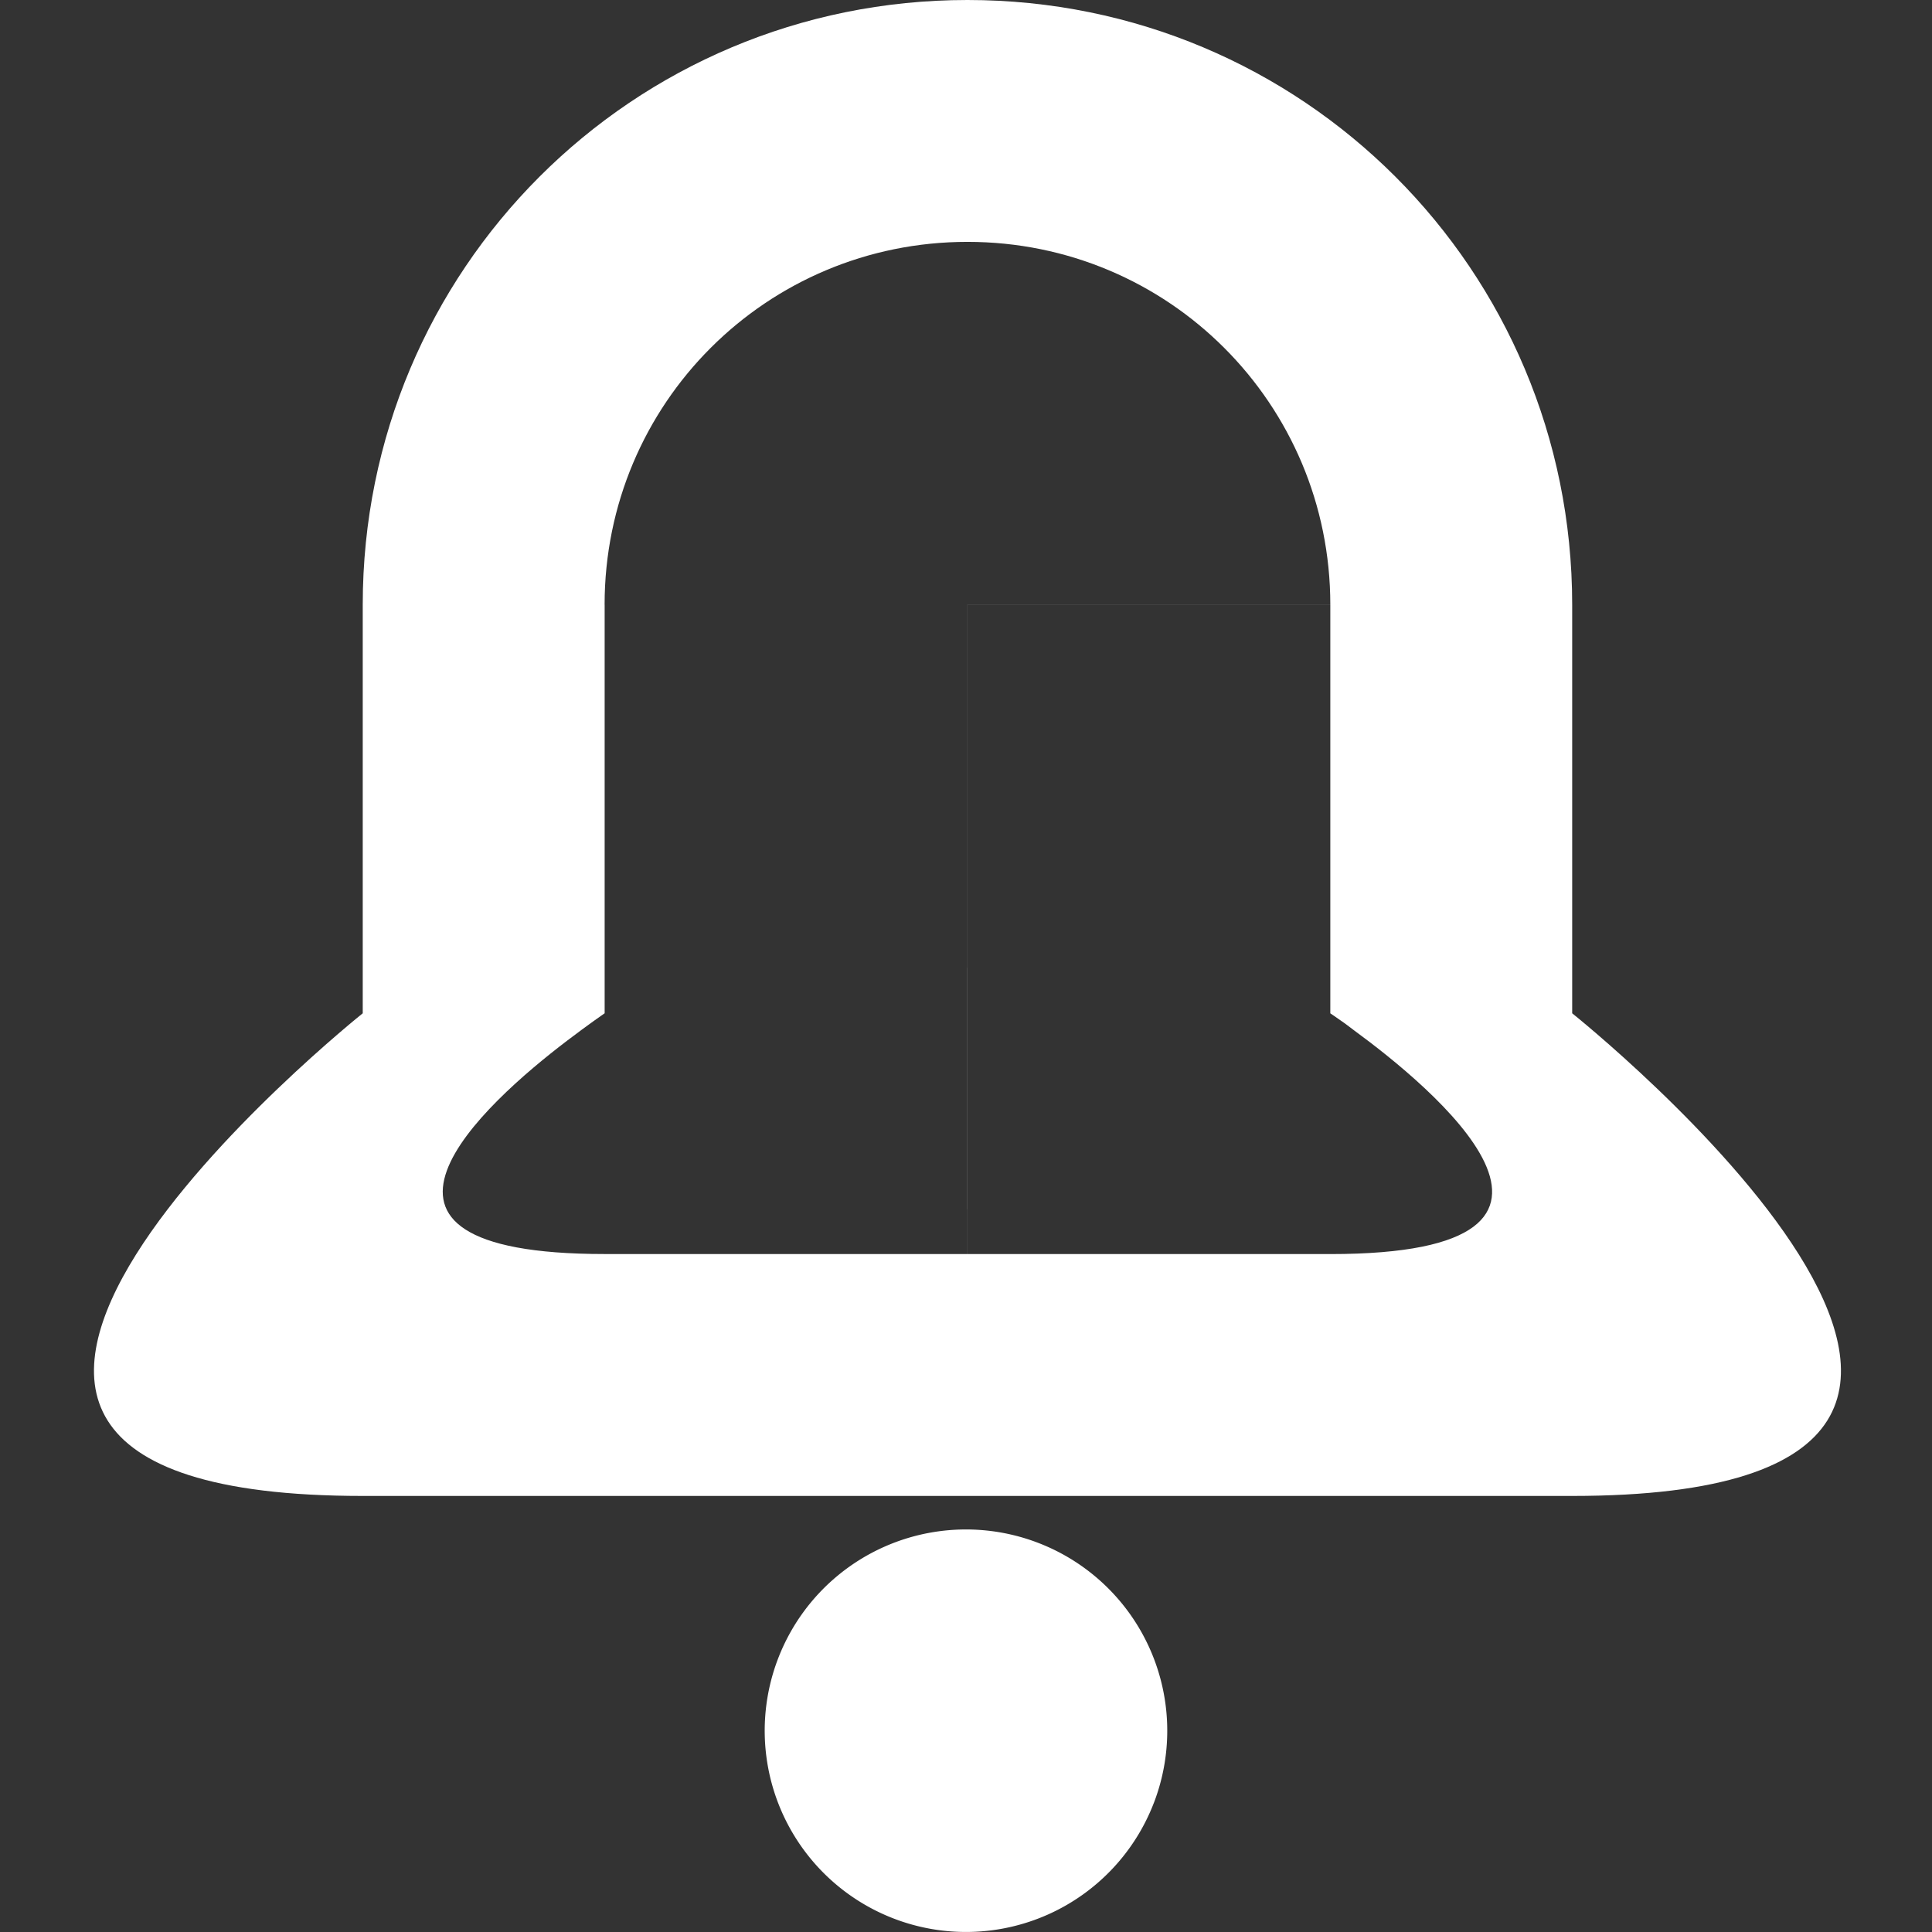 <?xml version="1.0" encoding="UTF-8" standalone="no"?>
<!-- Created with Inkscape (http://www.inkscape.org/) -->

<svg
   width="24mm"
   height="24mm"
   viewBox="0 0 24 24"
   version="1.1"
   id="svg5"
   inkscape:version="1.1.1 (3bf5ae0d25, 2021-09-20)"
   sodipodi:docname="Notification.svg"
   xmlns:inkscape="http://www.inkscape.org/namespaces/inkscape"
   xmlns:sodipodi="http://sodipodi.sourceforge.net/DTD/sodipodi-0.dtd"
   xmlns="http://www.w3.org/2000/svg"
   xmlns:svg="http://www.w3.org/2000/svg"
   xmlns:rdf="http://www.w3.org/1999/02/22-rdf-syntax-ns#"
   xmlns:cc="http://creativecommons.org/ns#"
   xmlns:dc="http://purl.org/dc/elements/1.1/">
  <rect x="0" y="0" width="24" height="24" fill="#333333" stroke="none"/>
  <title
     id="title10917">Notification</title>
  <sodipodi:namedview
     id="namedview7"
     pagecolor="#505050"
     bordercolor="#eeeeee"
     borderopacity="1"
     inkscape:pageshadow="0"
     inkscape:pageopacity="0"
     inkscape:pagecheckerboard="0"
     inkscape:document-units="mm"
     showgrid="false"
     showguides="true"
     inkscape:guide-bbox="true"
     inkscape:zoom="7.9867624"
     inkscape:cx="41.443577"
     inkscape:cy="44.886774"
     inkscape:window-width="1920"
     inkscape:window-height="1005"
     inkscape:window-x="-9"
     inkscape:window-y="-9"
     inkscape:window-maximized="1"
     inkscape:current-layer="layer1" />
  <defs
     id="defs2" />
  <g
     inkscape:label="Layer 1"
     inkscape:groupmode="layer"
     id="layer1">
    <g
       id="g10911">
      <path
         id="rect7337-8"
         style="fill:#ffffff;fill-opacity:1;fill-rule:evenodd;stroke:none;stroke-width:0;stroke-linecap:round;stroke-linejoin:round;stroke-miterlimit:4;stroke-dasharray:none"
         d="M 45.352 0 C 29.647 -7.1054271e-15 17.004 12.643 17.004 28.348 L 17.004 47.5 C 17.004 47.5 -11.344 70.125 17.004 70.125 L 45.352 70.125 L 73.699 70.125 C 102.047 70.125 73.699 47.5 73.699 47.5 L 73.699 28.348 C 73.699 28.346 73.699 28.345 73.699 28.344 C 73.697 12.641 61.055 0 45.352 0 z M 45.352 11.338 C 54.773 11.338 62.359 18.923 62.361 28.344 L 45.352 28.344 L 45.352 45.357 L 45.35 45.357 L 45.35 56.695 L 45.352 56.695 L 45.352 58.785 L 28.344 58.785 C 14.798 58.785 22.749 51.702 26.58 48.787 C 27.563 48.038 28.342 47.5 28.342 47.5 C 28.342 47.5 28.344 47.498 28.344 47.498 L 28.344 28.344 L 28.342 28.344 C 28.344 18.923 35.93 11.338 45.352 11.338 z M 45.354 28.346 L 62.361 28.346 L 62.361 28.348 L 62.361 47.5 L 62.361 47.502 C 62.361 47.502 62.63 47.682 63.018 47.957 C 63.042 47.974 63.033 47.968 63.059 47.986 C 63.174 48.069 63.367 48.222 63.504 48.322 C 66.955 50.849 76.685 58.787 62.361 58.787 L 45.354 58.787 L 45.354 56.695 L 45.354 45.357 L 45.354 28.346 z "
         transform="scale(0.265)" />
      <path
         style="fill:#ffffff;fill-opacity:1;fill-rule:evenodd;stroke:none;stroke-width:0;stroke-linecap:round;stroke-linejoin:round;stroke-miterlimit:4;stroke-dasharray:none"
         id="path1306"
         sodipodi:type="arc"
         sodipodi:cx="12"
         sodipodi:cy="21.5"
         sodipodi:rx="2.5"
         sodipodi:ry="2.5"
         sodipodi:start="0.36616833"
         sodipodi:end="0.36559935"
         sodipodi:open="true"
         sodipodi:arc-type="arc"
         d="m 14.334,22.395 a 2.5,2.5 0 0 1 -3.229,1.439 2.5,2.5 0 0 1 -1.44,-3.229 2.5,2.5 0 0 1 3.229,-1.44 2.5,2.5 0 0 1 1.441,3.228" />
    </g>
  </g>
</svg>
